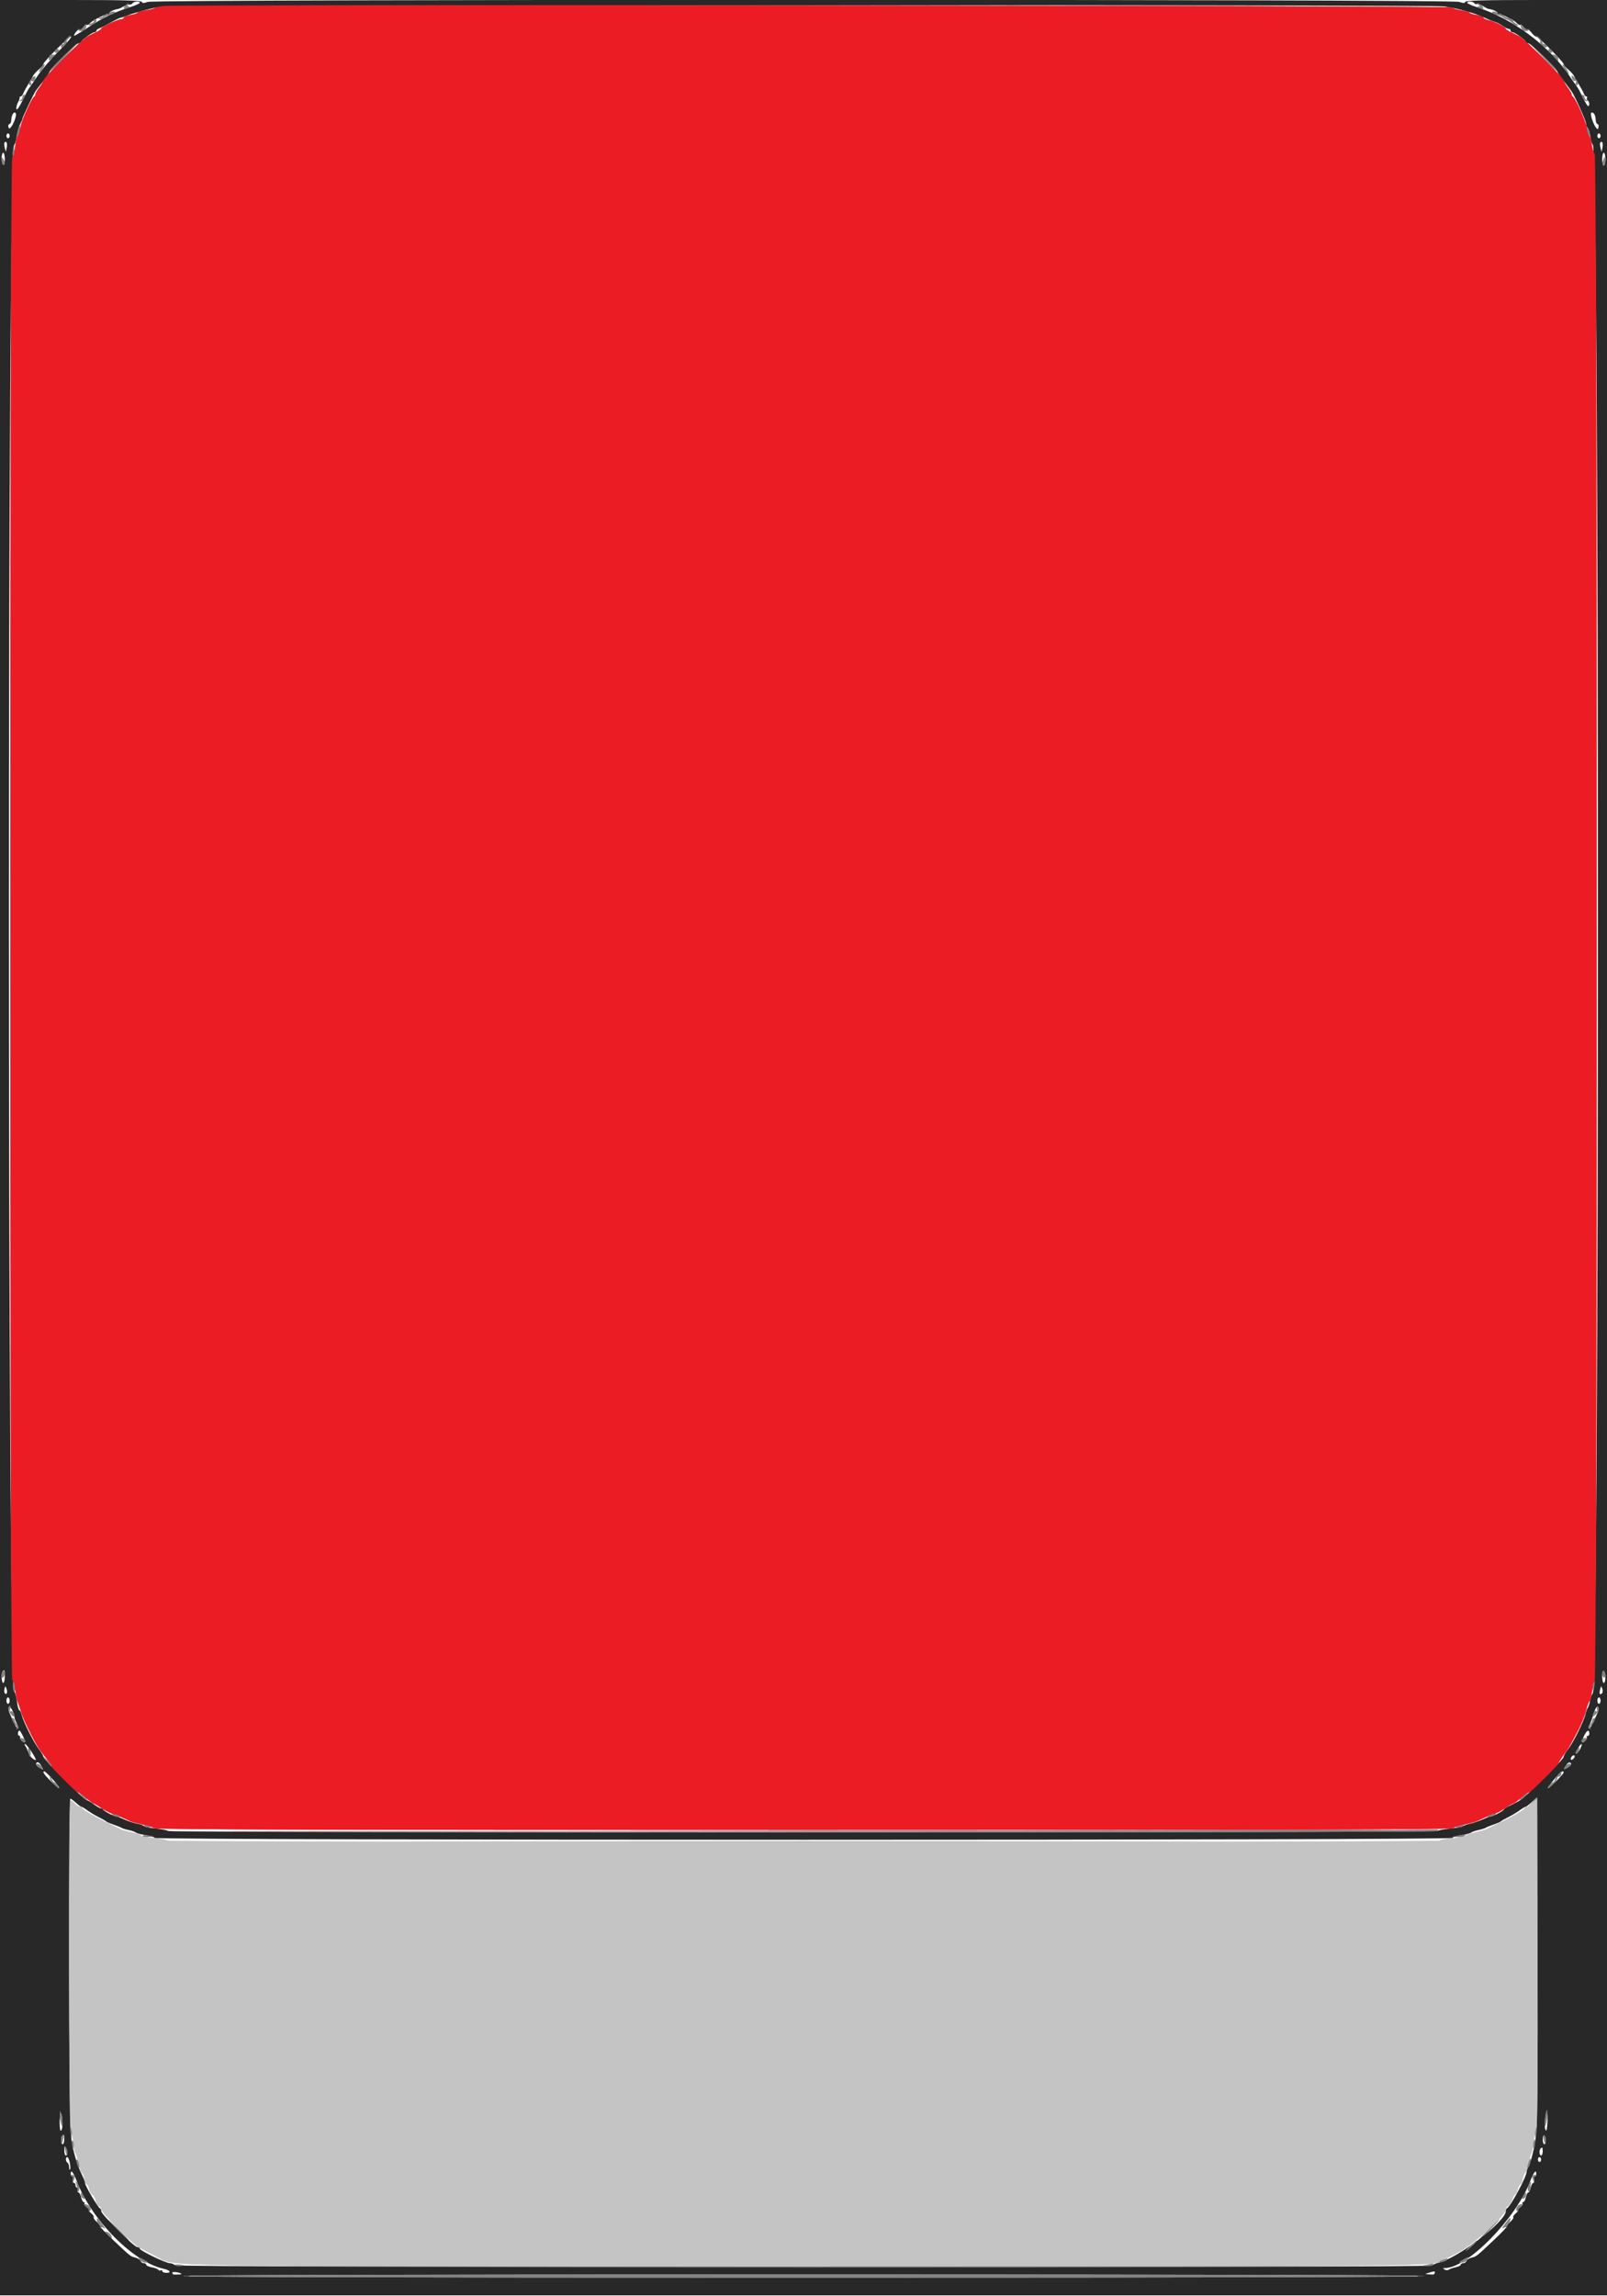 <svg id="svg" version="1.1" xmlns="http://www.w3.org/2000/svg" xmlns:xlink="http://www.w3.org/1999/xlink" width="400" height="571.429" viewBox="0, 0, 400,571.429"><g id="svgg"><path id="path1" d="M381.630 448.568 C 381.097 449.135,380.437 449.600,380.164 449.600 C 379.890 449.600,379.607 449.735,379.533 449.900 C 379.228 450.587,376.571 452.064,369.980 455.211 C 369.639 455.374,368.334 455.736,367.080 456.017 C 365.826 456.298,364.800 456.666,364.800 456.836 C 364.800 457.006,363.360 457.271,361.600 457.424 C 359.840 457.578,358.400 457.860,358.400 458.052 C 358.400 458.249,289.676 458.400,200.000 458.400 C 110.324 458.400,41.600 458.249,41.600 458.052 C 41.600 457.860,40.160 457.578,38.400 457.424 C 36.640 457.271,35.200 457.006,35.200 456.836 C 35.200 456.666,34.174 456.298,32.920 456.017 C 31.666 455.736,30.361 455.374,30.020 455.211 C 23.429 452.064,20.772 450.587,20.467 449.900 C 20.393 449.735,20.106 449.600,19.829 449.600 C 19.551 449.600,18.998 449.240,18.600 448.800 C 18.202 448.360,17.724 448.000,17.538 448.000 C 17.085 448.000,17.099 529.090,17.552 529.371 C 17.746 529.490,18.032 530.940,18.186 532.592 C 18.341 534.243,18.607 535.681,18.777 535.786 C 18.947 535.891,19.316 537.062,19.598 538.388 C 19.879 539.715,20.257 540.800,20.437 540.800 C 20.617 540.800,20.882 541.430,21.026 542.200 C 21.171 542.970,21.435 543.600,21.613 543.600 C 21.791 543.600,22.052 544.125,22.193 544.767 C 22.334 545.408,22.691 546.026,22.987 546.140 C 23.283 546.253,23.643 546.883,23.787 547.540 C 23.931 548.196,24.308 548.833,24.624 548.954 C 24.941 549.076,25.200 549.450,25.200 549.786 C 25.200 550.568,33.012 558.447,34.600 559.267 C 35.260 559.608,37.181 560.616,38.868 561.507 C 43.889 564.160,33.549 564.000,200.077 563.997 C 348.289 563.994,356.169 563.936,358.326 562.828 C 358.697 562.638,360.620 561.698,362.600 560.741 C 366.335 558.935,374.800 551.341,374.800 549.796 C 374.800 549.455,375.039 549.083,375.332 548.971 C 375.624 548.859,376.108 548.144,376.407 547.383 C 376.705 546.623,377.081 546.000,377.243 546.000 C 377.404 546.000,377.655 545.460,377.800 544.800 C 377.945 544.140,378.221 543.600,378.414 543.600 C 378.606 543.600,378.882 542.970,379.026 542.200 C 379.171 541.430,379.420 540.800,379.581 540.800 C 379.741 540.800,380.101 539.765,380.381 538.500 C 380.660 537.235,381.031 536.020,381.205 535.800 C 381.379 535.580,381.651 534.140,381.809 532.600 C 381.968 531.060,382.256 529.601,382.450 529.357 C 382.651 529.105,382.760 511.340,382.702 488.224 L 382.600 447.535 381.630 448.568 " stroke="none" fill="#c4c4c4" fill-rule="evenodd"></path><path id="path2" d="M40.605 1.495 C 39.728 1.585,38.828 1.803,38.605 1.979 C 38.382 2.155,37.349 2.422,36.309 2.573 C 35.269 2.723,34.328 2.992,34.218 3.171 C 34.108 3.349,33.294 3.611,32.409 3.752 C 31.524 3.894,30.800 4.187,30.800 4.405 C 30.800 4.622,30.502 4.800,30.139 4.800 C 29.293 4.800,25.200 6.726,25.200 7.124 C 25.200 7.289,24.705 7.648,24.100 7.920 C 23.495 8.193,22.460 8.708,21.800 9.064 C 20.401 9.820,10.800 19.385,10.800 20.022 C 10.800 20.259,10.350 21.043,9.800 21.764 C 9.250 22.486,8.800 23.269,8.800 23.504 C 8.800 23.740,8.665 23.993,8.500 24.067 C 7.998 24.290,5.679 29.283,5.187 31.200 C 4.933 32.190,4.570 33.299,4.381 33.665 C 4.192 34.031,3.915 35.291,3.765 36.465 C 3.616 37.639,3.293 38.853,3.047 39.161 C 2.399 39.975,2.408 417.240,3.055 418.039 C 3.306 418.347,3.643 419.583,3.804 420.784 C 3.966 421.985,4.239 423.245,4.410 423.584 C 4.582 423.923,4.958 425.010,5.246 426.000 C 5.704 427.573,7.456 431.267,9.229 434.400 C 9.540 434.950,10.471 436.242,11.297 437.272 C 12.124 438.301,12.800 439.301,12.800 439.493 C 12.800 439.907,18.959 446.000,19.378 446.000 C 19.536 446.000,20.434 446.630,21.374 447.400 C 22.314 448.170,23.190 448.800,23.321 448.800 C 23.452 448.800,24.334 449.317,25.280 449.950 C 26.226 450.582,27.450 451.224,28.000 451.377 C 28.870 451.619,30.126 452.138,32.400 453.197 C 32.730 453.351,33.990 453.697,35.200 453.967 C 36.410 454.237,37.832 454.670,38.361 454.929 C 39.093 455.288,77.488 455.400,200.000 455.400 C 322.512 455.400,360.907 455.288,361.639 454.929 C 362.168 454.670,363.590 454.237,364.800 453.967 C 366.010 453.697,367.270 453.351,367.600 453.197 C 369.861 452.144,371.130 451.618,372.000 451.373 C 372.550 451.217,373.752 450.575,374.672 449.945 C 375.592 449.315,376.473 448.800,376.631 448.800 C 376.789 448.800,377.686 448.170,378.626 447.400 C 379.566 446.630,380.466 446.000,380.626 446.000 C 381.055 446.000,388.000 439.104,388.000 438.678 C 388.000 438.478,388.495 437.659,389.100 436.858 C 390.352 435.198,390.758 434.511,392.811 430.574 C 393.622 429.019,394.509 426.813,394.783 425.672 C 395.056 424.531,395.432 423.504,395.617 423.389 C 395.802 423.275,396.067 422.331,396.204 421.291 C 396.342 420.251,396.668 418.968,396.927 418.439 C 397.605 417.063,397.615 39.183,396.937 38.361 C 396.683 38.053,396.347 36.943,396.191 35.895 C 396.035 34.847,395.764 33.901,395.589 33.793 C 395.413 33.685,395.147 32.832,394.998 31.898 C 394.732 30.237,392.094 24.331,391.500 24.067 C 391.335 23.993,391.200 23.740,391.200 23.504 C 391.200 23.269,390.750 22.486,390.200 21.764 C 389.650 21.043,389.200 20.259,389.200 20.022 C 389.200 19.385,379.599 9.820,378.200 9.064 C 377.540 8.708,376.505 8.193,375.900 7.920 C 375.295 7.648,374.800 7.302,374.800 7.153 C 374.800 6.748,371.957 5.342,370.484 5.018 C 369.778 4.863,369.200 4.573,369.200 4.373 C 369.200 4.173,368.476 3.894,367.591 3.752 C 366.706 3.611,365.892 3.349,365.782 3.171 C 365.672 2.992,364.731 2.723,363.691 2.573 C 362.651 2.422,361.547 2.097,361.239 1.850 C 360.700 1.418,44.733 1.068,40.605 1.495 " stroke="none" fill="#ec1c24" fill-rule="evenodd"></path><path id="path3" d="M31.192 1.410 C 30.552 2.181,30.775 2.390,31.800 1.978 C 32.240 1.801,32.364 1.644,32.076 1.628 C 31.788 1.613,31.664 1.420,31.800 1.200 C 32.182 0.581,31.758 0.728,31.192 1.410 M368.000 1.200 C 368.533 1.545,368.533 1.592,368.000 1.622 C 367.604 1.645,367.671 1.765,368.200 1.978 C 368.640 2.155,369.071 2.237,369.157 2.159 C 369.419 1.925,368.333 0.800,367.851 0.806 C 367.603 0.809,367.670 0.987,368.000 1.200 M27.200 3.309 C 27.200 3.495,27.040 3.549,26.845 3.428 C 26.650 3.307,26.268 3.477,25.996 3.804 C 25.724 4.132,25.209 4.414,24.851 4.432 C 24.416 4.453,24.370 4.532,24.713 4.669 C 24.996 4.783,25.508 4.642,25.852 4.356 C 26.197 4.071,26.862 3.779,27.330 3.707 C 28.511 3.527,29.151 2.823,28.060 2.905 C 27.587 2.941,27.200 3.123,27.200 3.309 M371.449 3.209 C 371.651 3.411,372.201 3.636,372.670 3.707 C 373.138 3.779,373.765 4.039,374.062 4.286 C 374.360 4.532,374.857 4.794,375.168 4.867 C 375.479 4.940,376.063 5.315,376.467 5.700 C 376.870 6.085,377.425 6.394,377.700 6.386 C 377.975 6.378,377.789 6.144,377.287 5.865 C 376.786 5.586,376.499 5.234,376.651 5.082 C 376.803 4.930,376.363 4.693,375.673 4.555 C 374.983 4.417,374.214 4.057,373.964 3.756 C 373.714 3.455,373.350 3.307,373.155 3.428 C 372.960 3.549,372.800 3.495,372.800 3.309 C 372.800 3.123,372.413 2.941,371.940 2.905 C 371.417 2.866,371.225 2.985,371.449 3.209 M23.382 5.171 C 23.508 5.375,23.235 5.662,22.776 5.808 C 22.316 5.954,22.028 6.161,22.136 6.269 C 22.422 6.555,24.000 5.639,24.000 5.186 C 24.000 4.974,23.809 4.800,23.576 4.800 C 23.343 4.800,23.256 4.967,23.382 5.171 M20.732 6.760 C 20.468 7.183,19.979 7.432,19.629 7.322 C 19.095 7.154,19.088 7.187,19.582 7.536 C 20.283 8.033,21.303 7.543,21.435 6.645 C 21.560 5.790,21.313 5.830,20.732 6.760 M378.556 6.545 C 378.693 7.524,379.683 8.055,380.418 7.544 C 380.924 7.192,380.923 7.160,380.408 7.300 C 380.082 7.389,379.509 7.088,379.134 6.631 C 378.511 5.872,378.462 5.864,378.556 6.545 M16.562 9.642 C 16.143 10.105,15.845 10.600,15.900 10.742 C 15.955 10.884,15.820 11.000,15.600 11.000 C 15.380 11.000,15.185 11.150,15.167 11.333 C 15.097 12.028,15.497 11.977,16.198 11.202 C 16.597 10.761,16.778 10.400,16.600 10.400 C 16.422 10.400,16.602 10.040,17.000 9.600 C 17.398 9.160,17.634 8.800,17.524 8.800 C 17.414 8.800,16.981 9.179,16.562 9.642 M382.962 9.500 C 383.381 9.995,383.578 10.400,383.400 10.400 C 383.222 10.400,383.398 10.756,383.791 11.191 C 384.185 11.625,384.675 11.877,384.880 11.751 C 385.317 11.481,384.940 11.008,384.267 10.982 C 384.010 10.972,383.838 10.768,383.884 10.529 C 383.930 10.291,383.570 9.759,383.084 9.348 L 382.200 8.600 382.962 9.500 M15.612 14.188 C 13.759 16.051,12.323 17.628,12.421 17.692 C 12.519 17.756,14.119 16.231,15.975 14.304 C 17.832 12.377,19.268 10.800,19.167 10.800 C 19.065 10.800,17.466 12.324,15.612 14.188 M384.011 14.204 C 385.875 16.186,387.482 17.755,387.582 17.689 C 387.682 17.623,386.157 16.001,384.193 14.085 L 380.622 10.600 384.011 14.204 M13.788 12.420 C 13.407 13.035,13.928 13.432,14.442 12.918 C 14.729 12.631,14.736 12.407,14.462 12.239 C 14.239 12.100,13.935 12.182,13.788 12.420 M385.439 12.338 C 385.300 12.561,385.382 12.865,385.620 13.012 C 386.235 13.393,386.632 12.872,386.118 12.358 C 385.831 12.071,385.607 12.064,385.439 12.338 M12.369 13.700 C 11.962 15.031,12.079 15.252,12.830 14.573 C 13.254 14.189,13.600 13.814,13.600 13.738 C 13.600 13.582,12.417 13.545,12.369 13.700 M386.962 14.354 C 387.886 15.380,387.957 15.392,387.827 14.500 C 387.770 14.115,387.381 13.734,386.962 13.654 C 386.213 13.509,386.213 13.521,386.962 14.354 M10.511 16.500 C 9.729 17.511,9.463 18.132,9.936 17.840 C 10.410 17.547,11.357 16.000,11.063 16.000 C 10.972 16.000,10.724 16.225,10.511 16.500 M389.131 16.652 C 390.015 18.264,390.907 19.141,390.222 17.725 C 389.883 17.024,389.406 16.328,389.163 16.177 C 388.846 15.981,388.837 16.116,389.131 16.652 M7.864 19.529 C 7.129 20.341,6.987 21.200,7.587 21.200 C 7.801 21.200,7.860 20.900,7.719 20.534 C 7.547 20.085,7.617 19.963,7.935 20.160 C 8.204 20.326,8.511 20.175,8.652 19.808 C 9.022 18.844,8.615 18.700,7.864 19.529 M391.277 19.400 C 391.371 19.840,391.684 20.148,391.973 20.084 C 392.300 20.011,392.409 20.199,392.262 20.584 C 392.132 20.923,392.199 21.200,392.413 21.200 C 393.092 21.200,392.829 20.150,391.954 19.362 C 391.119 18.611,391.110 18.612,391.277 19.400 M5.600 24.167 C 5.600 24.478,5.375 24.824,5.100 24.935 C 4.723 25.087,4.720 25.145,5.086 25.168 C 5.353 25.186,5.765 24.840,6.000 24.400 C 6.290 23.858,6.295 23.600,6.014 23.600 C 5.786 23.600,5.600 23.855,5.600 24.167 M394.000 24.400 C 394.235 24.840,394.647 25.186,394.914 25.168 C 395.280 25.145,395.277 25.087,394.900 24.935 C 394.625 24.824,394.400 24.478,394.400 24.167 C 394.400 23.855,394.214 23.600,393.986 23.600 C 393.705 23.600,393.710 23.858,394.000 24.400 M4.623 31.700 C 4.208 33.067,4.107 33.981,4.391 33.805 C 4.565 33.698,4.787 33.068,4.885 32.405 C 5.063 31.193,4.906 30.770,4.623 31.700 M395.106 32.618 C 395.210 33.165,395.428 33.694,395.590 33.794 C 395.752 33.894,395.799 33.529,395.694 32.982 C 395.590 32.435,395.372 31.906,395.210 31.806 C 395.048 31.706,395.001 32.071,395.106 32.618 M3.180 37.490 C 3.071 38.419,3.133 39.027,3.320 38.840 C 3.506 38.654,3.596 37.894,3.519 37.151 C 3.383 35.833,3.375 35.842,3.180 37.490 M0.406 39.876 C 0.403 40.358,0.580 40.864,0.800 41.000 C 1.309 41.315,1.309 40.388,0.800 39.600 C 0.485 39.112,0.411 39.164,0.406 39.876 M399.049 39.930 C 398.872 40.442,398.833 40.967,398.963 41.097 C 399.378 41.511,399.670 40.900,399.518 39.934 L 399.371 39.000 399.049 39.930 M0.700 415.831 C 0.535 415.997,0.400 416.499,0.400 416.947 C 0.400 417.535,0.521 417.639,0.838 417.322 C 1.078 417.082,1.213 416.580,1.138 416.207 C 1.062 415.833,0.865 415.664,0.700 415.831 M398.800 416.353 C 398.800 416.793,398.980 417.264,399.200 417.400 C 399.420 417.536,399.600 417.287,399.600 416.847 C 399.600 416.407,399.420 415.936,399.200 415.800 C 398.980 415.664,398.800 415.913,398.800 416.353 M3.200 419.576 C 3.200 420.223,3.342 420.841,3.516 420.948 C 3.690 421.056,3.761 420.527,3.673 419.772 C 3.476 418.091,3.200 417.977,3.200 419.576 M396.556 418.971 C 396.435 419.285,396.404 419.960,396.486 420.471 C 396.595 421.154,396.688 421.004,396.837 419.900 C 397.047 418.347,396.936 417.981,396.556 418.971 M2.139 425.015 C 1.926 425.570,3.125 427.408,3.474 427.060 C 3.803 426.730,3.083 425.625,2.695 425.865 C 2.428 426.030,2.356 425.810,2.500 425.263 C 2.758 424.275,2.493 424.093,2.139 425.015 M397.500 425.262 C 397.644 425.810,397.572 426.030,397.305 425.865 C 397.073 425.722,396.775 425.888,396.642 426.235 C 396.241 427.280,396.361 427.359,397.200 426.600 C 398.050 425.831,398.235 424.993,397.637 424.623 C 397.438 424.500,397.376 424.787,397.500 425.262 M3.188 428.378 C 3.417 428.805,3.786 429.268,4.009 429.405 C 4.231 429.543,4.292 429.851,4.145 430.089 C 3.979 430.357,4.064 430.408,4.364 430.222 C 4.735 429.993,4.702 429.755,4.226 429.229 C 3.882 428.848,3.600 428.326,3.600 428.069 C 3.600 427.811,3.414 427.600,3.186 427.600 C 2.901 427.600,2.902 427.843,3.188 428.378 M396.400 428.069 C 396.400 428.326,396.118 428.848,395.774 429.229 C 395.298 429.755,395.265 429.993,395.636 430.222 C 395.936 430.408,396.021 430.357,395.855 430.089 C 395.708 429.851,395.769 429.543,395.991 429.405 C 396.656 428.994,397.292 427.600,396.814 427.600 C 396.586 427.600,396.400 427.811,396.400 428.069 M5.227 433.032 C 5.794 433.716,6.529 433.786,6.312 433.135 C 6.226 432.879,5.841 432.624,5.456 432.567 C 4.893 432.484,4.848 432.576,5.227 433.032 M393.742 432.893 C 393.328 433.563,394.015 433.757,394.629 433.143 C 395.175 432.597,395.172 432.533,394.601 432.533 C 394.251 432.533,393.865 432.695,393.742 432.893 M7.049 435.883 C 7.318 437.363,7.600 437.572,7.600 436.290 C 7.600 435.717,7.431 435.143,7.225 435.015 C 7.010 434.883,6.935 435.253,7.049 435.883 M392.375 435.646 C 392.023 436.305,392.034 436.455,392.426 436.325 C 392.703 436.232,392.975 435.851,393.030 435.478 C 393.164 434.562,392.922 434.625,392.375 435.646 M11.634 438.247 C 12.165 438.933,12.680 439.423,12.779 439.335 C 12.877 439.247,12.443 438.686,11.813 438.088 L 10.669 437.000 11.634 438.247 M9.020 439.233 C 9.507 440.020,10.913 440.532,10.485 439.765 C 10.268 439.377,9.799 439.017,9.443 438.965 C 9.087 438.913,8.897 439.033,9.020 439.233 M389.548 439.697 C 389.184 440.377,389.228 440.413,389.947 440.028 C 391.018 439.455,391.311 438.933,390.561 438.933 C 390.229 438.933,389.773 439.277,389.548 439.697 M387.923 441.500 C 387.592 441.885,387.210 442.515,387.073 442.900 C 386.937 443.285,386.646 443.600,386.427 443.600 C 386.207 443.600,385.818 444.005,385.562 444.500 C 385.169 445.261,385.290 445.218,386.348 444.225 C 387.037 443.579,387.600 442.814,387.600 442.525 C 387.600 442.236,387.801 442.045,388.047 442.100 C 388.293 442.155,388.547 441.885,388.611 441.500 C 388.676 441.115,388.683 440.800,388.627 440.800 C 388.570 440.800,388.253 441.115,387.923 441.500 M12.425 442.425 C 12.411 442.769,12.963 443.579,13.652 444.225 C 14.710 445.218,14.831 445.261,14.438 444.500 C 14.182 444.005,13.792 443.600,13.573 443.600 C 13.354 443.600,13.011 443.195,12.812 442.700 C 12.587 442.138,12.441 442.035,12.425 442.425 M20.488 447.013 C 21.086 447.643,21.647 448.077,21.735 447.979 C 21.823 447.880,21.333 447.365,20.647 446.834 L 19.400 445.869 20.488 447.013 M379.078 447.013 C 378.460 447.556,378.114 448.000,378.308 448.000 C 378.502 448.000,379.083 447.550,379.600 447.000 C 380.795 445.728,380.531 445.734,379.078 447.013 M27.806 451.610 C 27.906 451.772,28.435 451.990,28.982 452.094 C 29.529 452.199,29.894 452.152,29.794 451.990 C 29.694 451.828,29.165 451.610,28.618 451.506 C 28.071 451.401,27.706 451.448,27.806 451.610 M371.400 451.485 C 370.175 451.780,369.798 452.328,370.976 452.103 C 371.546 451.994,372.110 451.746,372.230 451.552 C 372.349 451.359,372.392 451.221,372.324 451.246 C 372.256 451.272,371.840 451.379,371.400 451.485 M35.941 454.501 C 36.143 454.703,36.733 454.801,37.254 454.719 C 38.055 454.593,37.998 454.537,36.887 454.352 C 36.093 454.221,35.719 454.279,35.941 454.501 M363.000 454.400 L 361.800 454.705 362.876 454.753 C 363.468 454.779,364.064 454.620,364.200 454.400 C 364.336 454.180,364.392 454.021,364.324 454.047 C 364.256 454.073,363.660 454.232,363.000 454.400 M199.800 455.600 L 41.800 455.802 199.676 455.901 C 304.603 455.967,357.636 455.866,357.800 455.600 C 357.936 455.380,357.992 455.245,357.924 455.299 C 357.856 455.354,286.700 455.489,199.800 455.600 M35.560 456.920 C 35.746 457.106,36.506 457.196,37.249 457.119 C 38.567 456.983,38.558 456.975,36.910 456.780 C 35.981 456.671,35.373 456.733,35.560 456.920 M363.000 456.800 L 361.400 457.086 362.876 457.143 C 363.688 457.174,364.464 457.020,364.600 456.800 C 364.736 456.580,364.792 456.426,364.724 456.457 C 364.656 456.488,363.880 456.642,363.000 456.800 M384.618 526.726 C 384.453 527.895,384.413 528.946,384.529 529.062 C 384.814 529.347,385.331 525.787,385.100 525.125 C 385.000 524.836,384.782 525.557,384.618 526.726 M14.880 526.200 C 14.880 526.860,15.024 527.850,15.200 528.400 C 15.511 529.372,15.520 529.367,15.520 528.200 C 15.520 527.540,15.376 526.550,15.200 526.000 C 14.889 525.028,14.880 525.033,14.880 526.200 M15.467 531.467 C 15.320 531.613,15.215 532.198,15.234 532.767 C 15.268 533.781,15.275 533.779,15.621 532.620 C 15.985 531.403,15.931 531.002,15.467 531.467 M384.240 532.266 C 384.608 533.799,384.800 533.944,384.800 532.690 C 384.800 532.117,384.613 531.532,384.384 531.390 C 384.111 531.221,384.062 531.523,384.240 532.266 M17.968 533.900 C 18.159 535.281,18.187 535.309,18.319 534.251 C 18.398 533.619,18.305 532.945,18.112 532.752 C 17.910 532.550,17.849 533.040,17.968 533.900 M381.756 532.971 C 381.635 533.285,381.604 533.960,381.686 534.471 C 381.795 535.154,381.888 535.004,382.037 533.900 C 382.247 532.347,382.136 531.981,381.756 532.971 M16.244 535.000 C 16.573 536.471,16.802 536.790,16.794 535.767 C 16.791 535.345,16.605 534.730,16.382 534.400 C 16.085 533.962,16.048 534.124,16.244 535.000 M19.106 538.218 C 19.210 538.765,19.428 539.294,19.590 539.394 C 19.752 539.494,19.799 539.129,19.694 538.582 C 19.590 538.035,19.372 537.506,19.210 537.406 C 19.048 537.306,19.001 537.671,19.106 538.218 M380.587 537.800 C 380.484 538.130,380.312 538.679,380.205 539.021 C 380.097 539.362,380.166 539.545,380.357 539.427 C 380.548 539.309,380.791 538.759,380.897 538.206 C 381.106 537.113,380.890 536.830,380.587 537.800 M17.858 541.451 C 18.109 541.554,18.240 542.035,18.149 542.519 C 17.994 543.343,18.007 543.348,18.342 542.600 C 18.748 541.693,18.575 541.185,17.876 541.232 C 17.532 541.254,17.527 541.315,17.858 541.451 M381.474 541.500 C 381.378 541.665,381.461 542.160,381.658 542.600 C 381.993 543.348,382.006 543.343,381.851 542.519 C 381.760 542.035,381.891 541.554,382.142 541.451 C 382.473 541.315,382.468 541.254,382.124 541.232 C 381.862 541.214,381.569 541.335,381.474 541.500 M18.990 543.400 C 19.164 543.840,19.291 544.558,19.271 544.995 C 19.243 545.617,19.313 545.665,19.590 545.217 C 19.803 544.871,19.775 544.317,19.518 543.822 C 18.930 542.689,18.605 542.429,18.990 543.400 M380.502 543.735 C 380.267 544.251,380.215 544.900,380.386 545.177 C 380.585 545.500,380.771 545.198,380.901 544.341 C 381.154 542.679,381.053 542.526,380.502 543.735 M20.170 546.278 C 20.225 546.651,20.497 547.032,20.774 547.125 C 21.166 547.255,21.177 547.105,20.825 546.446 C 20.278 545.425,20.036 545.362,20.170 546.278 M379.175 546.446 C 378.823 547.105,378.834 547.255,379.226 547.125 C 379.503 547.032,379.775 546.651,379.830 546.278 C 379.964 545.362,379.722 545.425,379.175 546.446 M21.483 549.177 C 21.969 549.575,22.239 550.042,22.083 550.214 C 21.927 550.387,22.027 550.397,22.305 550.237 C 22.984 549.847,22.325 548.693,21.345 548.556 C 20.688 548.465,20.704 548.538,21.483 549.177 M377.577 549.242 C 377.315 549.733,377.353 550.041,377.699 550.240 C 377.975 550.398,378.073 550.387,377.917 550.214 C 377.761 550.042,378.014 549.593,378.478 549.217 C 379.197 548.635,379.221 548.533,378.640 548.533 C 378.264 548.533,377.786 548.852,377.577 549.242 M24.170 552.678 C 24.225 553.051,24.480 553.427,24.737 553.512 C 24.995 553.598,25.085 553.878,24.938 554.134 C 24.792 554.390,24.819 554.467,24.999 554.303 C 25.179 554.140,25.605 554.230,25.946 554.503 C 26.287 554.777,26.057 554.325,25.435 553.500 C 24.159 551.807,24.030 551.723,24.170 552.678 M374.565 553.500 C 373.943 554.325,373.713 554.777,374.054 554.503 C 374.395 554.230,374.821 554.140,375.001 554.303 C 375.181 554.467,375.208 554.390,375.062 554.134 C 374.915 553.878,375.005 553.598,375.263 553.512 C 375.657 553.381,376.159 552.000,375.812 552.000 C 375.748 552.000,375.186 552.675,374.565 553.500 M26.400 555.738 C 26.730 556.012,27.215 556.479,27.478 556.776 C 27.863 557.212,27.914 557.158,27.741 556.495 C 27.623 556.043,27.138 555.576,26.663 555.457 C 25.930 555.273,25.890 555.315,26.400 555.738 M365.800 559.068 C 364.920 559.857,364.560 560.316,365.000 560.088 C 365.741 559.704,367.951 557.579,367.570 557.617 C 367.476 557.626,366.680 558.279,365.800 559.068 M34.720 562.242 C 34.935 562.627,35.491 562.970,35.956 563.004 C 37.094 563.088,37.022 562.935,35.564 562.181 C 34.401 561.580,34.351 561.584,34.720 562.242 M364.300 562.229 C 362.979 562.946,362.932 563.086,364.044 563.004 C 364.509 562.970,365.058 562.640,365.264 562.271 C 365.713 561.470,365.700 561.469,364.300 562.229 M359.400 562.285 C 358.175 562.580,357.798 563.128,358.976 562.903 C 359.546 562.794,360.110 562.546,360.230 562.352 C 360.349 562.159,360.392 562.021,360.324 562.046 C 360.256 562.072,359.840 562.179,359.400 562.285 M43.552 563.712 C 43.745 563.905,44.419 563.998,45.051 563.919 C 46.109 563.787,46.081 563.759,44.700 563.568 C 43.840 563.449,43.350 563.510,43.552 563.712 M355.200 563.600 L 353.800 563.895 355.076 563.947 C 355.778 563.976,356.464 563.820,356.600 563.600 C 356.736 563.380,356.792 563.224,356.724 563.253 C 356.656 563.282,355.970 563.438,355.200 563.600 M47.200 566.400 C 46.812 566.651,100.818 566.788,200.000 566.788 C 299.182 566.788,353.188 566.651,352.800 566.400 C 352.415 566.151,297.582 566.012,200.000 566.012 C 102.418 566.012,47.585 566.151,47.200 566.400 " stroke="none" fill="#848484" fill-rule="evenodd"></path><path id="path4" d="M381.375 448.500 L 380.200 449.800 381.500 448.625 C 382.215 447.979,382.800 447.394,382.800 447.325 C 382.800 447.016,382.470 447.288,381.375 448.500 M120.700 458.300 C 164.315 458.356,235.685 458.356,279.300 458.300 C 322.915 458.244,287.230 458.198,200.000 458.198 C 112.770 458.198,77.085 458.244,120.700 458.300 M17.580 530.910 C 17.775 532.558,17.783 532.567,17.919 531.249 C 17.996 530.506,17.906 529.746,17.720 529.560 C 17.533 529.373,17.471 529.981,17.580 530.910 M382.158 529.766 C 382.038 530.078,382.005 530.843,382.084 531.466 C 382.202 532.391,382.264 532.287,382.425 530.900 C 382.627 529.151,382.538 528.775,382.158 529.766 M26.800 552.376 C 26.800 552.725,31.954 557.794,32.089 557.578 C 32.150 557.480,30.985 556.214,29.500 554.764 C 28.015 553.314,26.800 552.240,26.800 552.376 M370.364 554.900 C 368.914 556.385,367.840 557.600,367.976 557.600 C 368.325 557.600,373.394 552.446,373.178 552.311 C 373.080 552.250,371.814 553.415,370.364 554.900 M46.262 564.100 C 46.364 564.265,115.546 564.400,200.000 564.400 C 284.454 564.400,353.636 564.265,353.738 564.100 C 353.840 563.935,284.658 563.800,200.000 563.800 C 115.342 563.800,46.160 563.935,46.262 564.100 M45.968 566.528 C 46.174 566.734,46.632 566.702,47.061 566.452 C 47.710 566.073,47.666 566.030,46.707 566.097 C 46.071 566.141,45.762 566.322,45.968 566.528 M352.939 566.452 C 353.368 566.702,353.826 566.734,354.032 566.528 C 354.238 566.322,353.929 566.141,353.293 566.097 C 352.334 566.030,352.290 566.073,352.939 566.452 " stroke="none" fill="#8c8c8c" fill-rule="evenodd"></path><path id="path0" d="M0.000 285.600 L 0.000 571.200 200.000 571.200 L 400.000 571.200 400.000 285.600 L 400.000 0.000 382.433 -0.000 C 369.413 -0.000,364.826 0.121,364.711 0.466 C 364.593 0.821,364.237 0.821,363.218 0.466 C 361.285 -0.208,38.715 -0.208,36.782 0.466 C 35.763 0.821,35.407 0.821,35.289 0.466 C 35.174 0.121,30.587 0.000,17.567 0.000 L 0.000 0.000 0.000 285.600 M34.797 0.700 C 34.796 0.865,33.761 1.336,32.497 1.746 C 28.007 3.203,25.668 4.351,21.300 7.238 C 19.705 8.293,18.406 9.030,18.413 8.878 C 18.439 8.313,19.601 7.068,19.860 7.327 C 20.008 7.474,20.382 7.233,20.691 6.791 C 21.001 6.348,21.402 6.078,21.582 6.189 C 21.762 6.300,22.152 6.099,22.449 5.741 C 22.999 5.079,26.354 3.415,26.900 3.535 C 27.065 3.571,27.200 3.441,27.200 3.247 C 27.200 2.927,28.377 2.380,29.400 2.224 C 29.620 2.190,30.250 1.909,30.800 1.598 C 31.350 1.287,32.011 1.075,32.270 1.127 C 32.528 1.179,32.854 1.036,32.993 0.811 C 33.284 0.340,34.801 0.247,34.797 0.700 M367.004 0.807 C 367.142 1.030,367.418 1.113,367.616 0.990 C 367.815 0.867,368.465 1.086,369.061 1.477 C 369.657 1.867,370.337 2.209,370.572 2.236 C 371.545 2.348,372.800 2.917,372.800 3.247 C 372.800 3.441,372.935 3.571,373.100 3.535 C 373.646 3.415,377.001 5.079,377.551 5.741 C 377.848 6.099,378.238 6.300,378.418 6.189 C 378.598 6.078,378.999 6.348,379.309 6.791 C 379.618 7.233,379.988 7.479,380.130 7.336 C 380.272 7.194,380.762 7.552,381.217 8.131 C 381.673 8.711,382.190 9.143,382.366 9.092 C 382.771 8.976,389.200 15.421,389.200 15.943 C 389.200 16.155,389.705 16.754,390.322 17.273 C 390.939 17.792,391.573 18.483,391.730 18.809 C 391.887 19.134,392.458 20.120,392.998 21.000 C 393.539 21.880,394.096 22.915,394.237 23.300 C 394.378 23.685,394.663 24.000,394.870 24.000 C 395.078 24.000,395.144 24.168,395.017 24.372 C 394.891 24.577,394.970 24.858,395.193 24.996 C 395.662 25.286,395.748 26.403,395.300 26.394 C 395.135 26.390,394.550 25.446,394.000 24.294 C 393.450 23.143,392.859 22.021,392.686 21.800 C 392.513 21.580,391.567 20.230,390.583 18.800 C 385.325 11.159,376.570 4.689,367.503 1.746 C 366.239 1.336,365.204 0.865,365.203 0.700 C 365.199 0.249,366.715 0.339,367.004 0.807 M359.600 1.605 C 362.884 2.108,367.169 3.296,369.200 4.266 C 370.190 4.739,371.450 5.256,372.000 5.415 C 372.550 5.575,373.478 6.041,374.062 6.452 C 374.646 6.864,375.321 7.200,375.562 7.200 C 375.803 7.200,376.000 7.380,376.000 7.600 C 376.000 7.820,376.187 8.000,376.416 8.000 C 376.944 8.000,379.296 9.638,379.720 10.300 C 379.896 10.575,380.252 10.800,380.512 10.800 C 381.035 10.800,387.600 17.194,387.600 17.703 C 387.600 17.879,388.321 18.963,389.203 20.112 C 390.085 21.260,390.940 22.380,391.104 22.600 C 391.886 23.653,394.800 30.105,394.800 30.783 C 394.800 31.206,394.970 31.658,395.177 31.786 C 395.384 31.914,395.679 32.869,395.832 33.909 C 395.986 34.949,396.275 35.906,396.475 36.036 C 398.164 37.129,398.161 419.227,396.472 421.328 C 396.263 421.587,395.961 422.430,395.800 423.200 C 395.639 423.970,395.373 424.780,395.209 425.000 C 395.045 425.220,394.785 425.940,394.632 426.600 C 394.218 428.392,391.636 433.596,390.339 435.258 C 389.712 436.059,389.200 436.941,389.200 437.217 C 389.200 437.889,379.708 447.291,378.194 448.119 C 377.537 448.477,376.431 449.043,375.737 449.376 C 375.042 449.708,374.412 450.120,374.337 450.290 C 374.170 450.669,371.686 452.000,371.146 452.000 C 370.931 452.000,370.001 452.340,369.078 452.755 C 368.155 453.170,366.770 453.641,366.000 453.801 C 365.230 453.961,364.407 454.247,364.170 454.437 C 363.934 454.626,362.443 454.902,360.858 455.049 C 359.272 455.197,357.880 455.471,357.764 455.659 C 357.484 456.111,42.112 456.105,41.832 455.653 C 41.714 455.461,40.358 455.181,38.818 455.029 C 37.278 454.878,35.926 454.604,35.814 454.422 C 35.701 454.240,34.932 453.964,34.104 453.809 C 33.277 453.654,31.845 453.184,30.922 452.764 C 29.999 452.344,29.069 452.000,28.854 452.000 C 28.323 452.000,25.832 450.672,25.667 450.300 C 25.593 450.135,25.340 450.000,25.104 450.000 C 24.869 450.000,24.086 449.550,23.364 449.000 C 22.643 448.450,21.854 448.000,21.611 448.000 C 21.004 448.000,10.800 437.808,10.800 437.202 C 10.800 436.934,10.288 436.059,9.661 435.258 C 8.411 433.657,5.800 428.438,5.379 426.700 C 5.233 426.095,4.976 425.600,4.808 425.600 C 4.640 425.600,4.378 424.659,4.226 423.510 C 4.073 422.360,3.785 421.223,3.585 420.982 C 1.778 418.805,1.755 37.188,3.562 36.013 C 3.742 35.896,4.015 34.944,4.169 33.898 C 4.324 32.852,4.707 31.502,5.022 30.898 C 5.337 30.294,5.596 29.666,5.598 29.501 C 5.600 29.158,8.446 23.204,8.896 22.600 C 9.059 22.380,9.915 21.260,10.797 20.112 C 11.679 18.963,12.400 17.887,12.400 17.720 C 12.400 17.209,18.949 10.800,19.471 10.800 C 19.740 10.800,20.104 10.575,20.280 10.300 C 20.704 9.638,23.056 8.000,23.584 8.000 C 23.813 8.000,24.000 7.841,24.000 7.647 C 24.000 7.452,24.315 7.188,24.700 7.059 C 25.085 6.931,26.370 6.280,27.555 5.613 C 28.741 4.946,29.854 4.400,30.029 4.400 C 30.205 4.400,30.855 4.189,31.474 3.931 C 32.951 3.315,37.726 2.022,40.000 1.623 C 42.432 1.196,356.815 1.178,359.600 1.605 M14.616 12.732 C 12.718 14.626,10.318 17.441,9.283 18.988 C 8.247 20.534,7.310 21.890,7.200 22.000 C 7.090 22.110,6.378 23.460,5.618 25.000 C 4.778 26.701,4.180 27.534,4.093 27.121 C 4.014 26.747,4.179 26.027,4.460 25.521 C 4.740 25.014,4.932 24.465,4.885 24.300 C 4.838 24.135,4.959 24.000,5.153 24.000 C 5.348 24.000,5.622 23.685,5.763 23.300 C 5.904 22.915,6.461 21.880,7.002 21.000 C 7.542 20.120,8.113 19.134,8.270 18.809 C 8.427 18.483,9.061 17.792,9.678 17.273 C 10.295 16.754,10.800 16.159,10.800 15.951 C 10.800 15.348,17.354 8.848,17.729 9.080 C 17.915 9.195,16.514 10.838,14.616 12.732 M3.978 28.500 C 3.913 29.937,2.469 32.587,2.165 31.824 C 1.971 31.336,2.031 30.990,2.328 30.891 C 2.588 30.804,2.800 30.403,2.800 29.999 C 2.800 28.984,3.215 28.000,3.643 28.000 C 3.839 28.000,3.990 28.225,3.978 28.500 M396.957 28.633 C 397.091 28.981,397.200 29.596,397.200 29.999 C 397.200 30.403,397.404 30.801,397.653 30.884 C 397.938 30.979,397.995 31.385,397.808 31.976 C 397.536 32.832,396.000 29.721,396.000 28.315 C 396.000 27.749,396.708 27.984,396.957 28.633 M2.400 33.800 C 2.400 34.130,2.220 34.400,2.000 34.400 C 1.780 34.400,1.600 34.130,1.600 33.800 C 1.600 33.470,1.780 33.200,2.000 33.200 C 2.220 33.200,2.400 33.470,2.400 33.800 M398.400 33.800 C 398.400 34.130,398.220 34.400,398.000 34.400 C 397.780 34.400,397.600 34.130,397.600 33.800 C 397.600 33.470,397.780 33.200,398.000 33.200 C 398.220 33.200,398.400 33.470,398.400 33.800 M1.673 36.690 L 1.452 37.800 1.189 36.800 C 0.902 35.707,1.073 35.075,1.574 35.384 C 1.749 35.492,1.794 36.080,1.673 36.690 M398.873 36.690 L 398.652 37.800 398.389 36.800 C 398.102 35.707,398.273 35.075,398.774 35.384 C 398.949 35.492,398.994 36.080,398.873 36.690 M1.200 39.624 C 1.200 40.604,1.042 41.149,0.800 41.000 C 0.580 40.864,0.400 40.133,0.400 39.376 C 0.400 38.619,0.580 38.000,0.800 38.000 C 1.020 38.000,1.200 38.731,1.200 39.624 M399.600 39.600 C 399.600 40.480,399.420 41.200,399.200 41.200 C 398.980 41.200,398.800 40.480,398.800 39.600 C 398.800 38.720,398.980 38.000,399.200 38.000 C 399.420 38.000,399.600 38.720,399.600 39.600 M1.200 417.200 C 1.200 418.080,1.020 418.800,0.800 418.800 C 0.357 418.800,0.243 416.290,0.667 415.867 C 1.134 415.400,1.200 415.565,1.200 417.200 M399.600 417.424 C 399.600 418.181,399.420 418.800,399.200 418.800 C 398.980 418.800,398.800 418.069,398.800 417.176 C 398.800 416.196,398.958 415.651,399.200 415.800 C 399.420 415.936,399.600 416.667,399.600 417.424 M1.722 421.307 C 1.360 421.931,0.883 421.169,1.105 420.321 C 1.323 419.486,1.348 419.481,1.617 420.221 C 1.773 420.650,1.820 421.138,1.722 421.307 M398.761 421.373 C 398.232 421.942,398.002 421.477,398.283 420.404 C 398.516 419.514,398.556 419.501,398.822 420.221 C 398.980 420.650,398.953 421.168,398.761 421.373 M2.400 423.200 C 2.400 423.640,2.220 424.000,2.000 424.000 C 1.780 424.000,1.600 423.640,1.600 423.200 C 1.600 422.760,1.780 422.400,2.000 422.400 C 2.220 422.400,2.400 422.760,2.400 423.200 M398.400 423.200 C 398.400 423.640,398.220 424.000,398.000 424.000 C 397.780 424.000,397.600 423.640,397.600 423.200 C 397.600 422.760,397.780 422.400,398.000 422.400 C 398.220 422.400,398.400 422.760,398.400 423.200 M3.602 427.346 C 3.604 427.596,3.862 428.292,4.175 428.893 C 4.489 429.495,4.621 430.063,4.469 430.157 C 4.317 430.251,3.857 429.579,3.446 428.664 C 3.035 427.749,2.520 426.612,2.302 426.138 C 2.084 425.664,2.042 425.056,2.208 424.788 C 2.503 424.309,3.597 426.315,3.602 427.346 M397.723 426.092 C 397.491 426.591,396.965 427.749,396.554 428.664 C 396.143 429.579,395.662 430.238,395.484 430.128 C 395.307 430.019,395.325 429.720,395.526 429.464 C 395.726 429.209,396.212 427.956,396.606 426.681 C 397.096 425.093,397.451 424.491,397.733 424.773 C 398.014 425.054,398.011 425.470,397.723 426.092 M6.204 433.530 C 5.913 433.820,4.786 432.746,5.007 432.389 C 5.116 432.213,4.991 431.997,4.731 431.910 C 4.446 431.815,4.370 431.456,4.539 431.014 C 4.778 430.391,4.946 430.517,5.605 431.810 C 6.036 432.655,6.305 433.428,6.204 433.530 M395.600 431.424 C 395.600 431.741,395.409 432.000,395.176 432.000 C 394.943 432.000,394.851 432.160,394.972 432.355 C 395.204 432.731,394.106 433.839,393.802 433.536 C 393.704 433.437,393.933 432.713,394.312 431.926 C 394.987 430.522,395.600 430.283,395.600 431.424 M7.903 436.007 C 8.620 437.103,9.070 437.994,8.903 437.987 C 8.262 437.960,7.303 436.954,7.009 435.998 C 6.840 435.449,6.522 434.775,6.302 434.500 C 6.082 434.225,6.059 434.003,6.251 434.007 C 6.443 434.011,7.186 434.911,7.903 436.007 M393.340 435.200 C 393.011 435.860,392.564 436.400,392.348 436.400 C 392.132 436.400,392.274 435.860,392.664 435.200 C 393.054 434.540,393.500 434.000,393.656 434.000 C 393.811 434.000,393.669 434.540,393.340 435.200 M391.908 437.275 C 391.821 437.536,391.536 437.821,391.275 437.908 C 390.982 438.006,390.893 437.823,391.043 437.433 C 391.322 436.706,392.148 436.555,391.908 437.275 M10.438 439.671 C 10.793 440.334,10.774 440.436,10.340 440.186 C 9.219 439.541,8.816 439.098,9.032 438.748 C 9.325 438.274,9.888 438.644,10.438 439.671 M390.984 439.225 C 390.858 439.429,390.384 439.795,389.929 440.038 C 389.080 440.493,389.131 440.169,390.108 438.904 C 390.536 438.350,391.343 438.645,390.984 439.225 M13.054 442.700 C 15.423 445.318,15.245 445.808,12.800 443.400 C 10.934 441.562,10.426 440.800,11.067 440.800 C 11.214 440.800,12.108 441.655,13.054 442.700 M389.200 441.115 C 389.200 441.288,388.300 442.317,387.200 443.400 C 384.770 445.793,384.593 445.464,386.863 442.772 C 388.417 440.928,389.200 440.373,389.200 441.115 M382.387 531.200 C 381.957 534.521,381.116 537.901,380.371 539.295 C 380.167 539.677,380.000 540.187,380.000 540.430 C 380.000 541.668,375.976 549.144,375.100 549.533 C 374.935 549.607,374.800 549.936,374.800 550.266 C 374.800 552.788,362.902 561.937,358.200 563.031 C 357.540 563.185,356.747 563.510,356.439 563.755 C 355.573 564.441,44.226 564.386,43.540 563.700 C 43.265 563.425,42.698 563.200,42.281 563.200 C 41.273 563.200,34.800 560.068,34.800 559.581 C 34.800 559.371,34.520 559.200,34.177 559.200 C 33.384 559.200,25.200 551.046,25.200 550.257 C 25.200 549.932,25.049 549.607,24.865 549.533 C 24.397 549.347,21.200 543.960,21.200 543.358 C 21.200 543.087,20.947 542.355,20.637 541.732 C 19.135 538.711,18.175 535.435,17.630 531.471 C 17.132 527.848,17.011 447.600,17.504 447.600 C 17.671 447.600,18.293 448.050,18.887 448.600 C 19.480 449.150,20.091 449.600,20.245 449.600 C 20.399 449.600,21.081 450.010,21.762 450.511 C 22.443 451.011,23.720 451.776,24.600 452.211 C 25.480 452.645,26.290 453.110,26.400 453.244 C 26.510 453.378,27.320 453.730,28.200 454.027 C 29.080 454.324,29.980 454.689,30.200 454.837 C 30.420 454.986,31.230 455.239,32.000 455.400 C 32.770 455.561,33.598 455.851,33.840 456.046 C 34.083 456.240,35.163 456.517,36.240 456.661 C 37.318 456.805,38.328 457.120,38.485 457.362 C 38.892 457.986,361.108 457.986,361.515 457.362 C 361.672 457.120,362.682 456.805,363.760 456.661 C 364.837 456.517,365.917 456.240,366.160 456.046 C 366.402 455.851,367.230 455.561,368.000 455.400 C 368.770 455.239,369.580 454.986,369.800 454.837 C 370.020 454.689,370.920 454.324,371.800 454.027 C 372.680 453.730,373.490 453.378,373.600 453.244 C 373.710 453.110,374.520 452.645,375.400 452.211 C 376.280 451.776,377.557 451.011,378.238 450.511 C 378.919 450.010,379.603 449.600,379.759 449.600 C 379.916 449.600,380.619 449.062,381.322 448.405 L 382.600 447.211 382.713 487.505 C 382.790 515.087,382.687 528.873,382.387 531.200 M385.108 529.100 C 385.001 530.248,384.891 530.434,384.639 529.894 C 384.458 529.505,384.460 528.155,384.643 526.894 C 385.021 524.292,385.393 526.055,385.108 529.100 M15.560 528.476 C 15.582 529.288,15.420 530.064,15.200 530.200 C 14.947 530.356,14.815 529.447,14.840 527.724 C 14.882 524.857,15.479 525.482,15.560 528.476 M16.000 532.400 C 16.000 533.060,15.820 533.600,15.600 533.600 C 15.155 533.600,15.048 531.885,15.467 531.467 C 15.919 531.015,16.000 531.157,16.000 532.400 M384.800 532.624 C 384.800 533.161,384.620 533.600,384.400 533.600 C 384.180 533.600,384.000 533.049,384.000 532.376 C 384.000 531.663,384.167 531.256,384.400 531.400 C 384.620 531.536,384.800 532.087,384.800 532.624 M16.794 535.700 C 16.797 536.085,16.620 536.400,16.400 536.400 C 16.180 536.400,16.003 535.815,16.006 535.100 C 16.011 534.114,16.106 533.945,16.400 534.400 C 16.613 534.730,16.791 535.315,16.794 535.700 M384.000 535.400 C 384.000 535.950,383.820 536.400,383.600 536.400 C 383.153 536.400,383.052 535.082,383.467 534.667 C 383.908 534.226,384.000 534.353,384.000 535.400 M17.381 538.241 C 17.530 539.033,17.550 539.783,17.426 539.908 C 17.302 540.032,17.200 539.754,17.200 539.290 C 17.200 538.827,17.020 538.336,16.800 538.200 C 16.305 537.894,16.270 536.800,16.755 536.800 C 16.951 536.800,17.233 537.448,17.381 538.241 M383.600 537.400 C 383.600 537.730,383.420 538.000,383.200 538.000 C 382.980 538.000,382.800 537.730,382.800 537.400 C 382.800 537.070,382.980 536.800,383.200 536.800 C 383.420 536.800,383.600 537.070,383.600 537.400 M19.139 542.851 C 22.867 552.535,33.185 562.927,40.713 564.581 C 42.320 564.934,42.785 565.600,41.424 565.600 C 40.861 565.600,40.400 565.409,40.400 565.176 C 40.400 564.943,40.232 564.856,40.028 564.983 C 39.823 565.109,39.555 565.051,39.432 564.852 C 39.309 564.653,38.577 564.372,37.804 564.227 C 37.032 564.082,36.400 563.792,36.400 563.582 C 36.400 563.372,36.124 563.200,35.787 563.200 C 35.451 563.200,35.078 562.946,34.959 562.636 C 34.839 562.326,34.262 561.952,33.674 561.804 C 32.464 561.500,32.560 561.577,28.101 557.374 C 26.287 555.663,24.881 554.186,24.977 554.090 C 25.072 553.994,24.684 553.483,24.113 552.954 C 23.542 552.425,23.185 551.881,23.320 551.746 C 23.455 551.611,23.169 551.169,22.683 550.764 C 22.197 550.358,21.975 550.021,22.189 550.013 C 22.403 550.006,22.175 549.718,21.682 549.373 C 21.190 549.028,20.890 548.578,21.017 548.373 C 21.144 548.168,21.071 548.000,20.855 548.000 C 20.640 548.000,20.345 547.460,20.200 546.800 C 20.055 546.140,19.751 545.600,19.525 545.600 C 19.299 545.600,19.218 545.330,19.345 545.000 C 19.471 544.670,19.401 544.400,19.187 544.400 C 18.974 544.400,18.800 544.130,18.800 543.800 C 18.800 543.470,18.599 543.200,18.353 543.200 C 18.104 543.200,17.999 542.847,18.116 542.400 C 18.231 541.960,18.162 541.600,17.963 541.600 C 17.763 541.600,17.600 541.330,17.600 541.000 C 17.600 539.740,18.236 540.505,19.139 542.851 M382.400 541.000 C 382.400 541.330,382.237 541.600,382.037 541.600 C 381.838 541.600,381.769 541.960,381.884 542.400 C 381.999 542.840,381.907 543.200,381.678 543.200 C 381.450 543.200,381.145 543.740,381.000 544.400 C 380.855 545.060,380.585 545.600,380.400 545.600 C 380.215 545.600,379.945 546.140,379.800 546.800 C 379.655 547.460,379.360 548.000,379.145 548.000 C 378.929 548.000,378.856 548.168,378.983 548.373 C 379.110 548.578,378.810 549.028,378.318 549.373 C 377.825 549.718,377.597 550.006,377.811 550.013 C 378.025 550.021,377.803 550.358,377.317 550.764 C 376.831 551.169,376.545 551.611,376.680 551.746 C 376.815 551.881,376.458 552.425,375.887 552.954 C 375.316 553.483,374.928 553.994,375.023 554.090 C 375.119 554.186,373.713 555.663,371.899 557.374 C 367.440 561.577,367.536 561.500,366.326 561.804 C 365.738 561.952,365.161 562.326,365.041 562.636 C 364.922 562.946,364.549 563.200,364.213 563.200 C 363.876 563.200,363.600 563.366,363.600 563.568 C 363.600 563.771,363.015 564.062,362.300 564.214 C 361.585 564.367,360.814 564.641,360.587 564.823 C 360.359 565.005,359.909 564.987,359.587 564.783 C 359.094 564.472,359.111 564.411,359.690 564.406 C 365.295 564.356,377.279 552.155,380.861 542.851 C 381.764 540.505,382.400 539.740,382.400 541.000 M45.167 565.856 C 45.258 565.935,44.943 566.000,44.467 566.000 C 43.990 566.000,43.470 566.014,43.310 566.030 C 43.151 566.047,42.953 565.859,42.871 565.613 C 42.737 565.212,44.655 565.415,45.167 565.856 M357.123 565.630 C 357.045 565.866,356.850 566.047,356.690 566.030 C 356.531 566.014,355.995 565.982,355.500 565.960 C 354.637 565.922,354.641 565.907,355.600 565.600 C 357.034 565.141,357.285 565.146,357.123 565.630 M354.400 566.400 C 354.400 566.666,302.667 566.800,200.000 566.800 C 97.333 566.800,45.600 566.666,45.600 566.400 C 45.600 566.134,97.333 566.000,200.000 566.000 C 302.667 566.000,354.400 566.134,354.400 566.400 " stroke="none" fill="#282828" fill-rule="evenodd"></path><path id="path1" d="M381.630 448.568 C 381.097 449.135,380.437 449.600,380.164 449.600 C 379.890 449.600,379.607 449.735,379.533 449.900 C 379.228 450.587,376.571 452.064,369.980 455.211 C 369.639 455.374,368.334 455.736,367.080 456.017 C 365.826 456.298,364.800 456.666,364.800 456.836 C 364.800 457.006,363.360 457.271,361.600 457.424 C 359.840 457.578,358.400 457.860,358.400 458.052 C 358.400 458.249,289.676 458.400,200.000 458.400 C 110.324 458.400,41.600 458.249,41.600 458.052 C 41.600 457.860,40.160 457.578,38.400 457.424 C 36.640 457.271,35.200 457.006,35.200 456.836 C 35.200 456.666,34.174 456.298,32.920 456.017 C 31.666 455.736,30.361 455.374,30.020 455.211 C 23.429 452.064,20.772 450.587,20.467 449.900 C 20.393 449.735,20.106 449.600,19.829 449.600 C 19.551 449.600,18.998 449.240,18.600 448.800 C 18.202 448.360,17.724 448.000,17.538 448.000 C 17.085 448.000,17.099 529.090,17.552 529.371 C 17.746 529.490,18.032 530.940,18.186 532.592 C 18.341 534.243,18.607 535.681,18.777 535.786 C 18.947 535.891,19.316 537.062,19.598 538.388 C 19.879 539.715,20.257 540.800,20.437 540.800 C 20.617 540.800,20.882 541.430,21.026 542.200 C 21.171 542.970,21.435 543.600,21.613 543.600 C 21.791 543.600,22.052 544.125,22.193 544.767 C 22.334 545.408,22.691 546.026,22.987 546.140 C 23.283 546.253,23.643 546.883,23.787 547.540 C 23.931 548.196,24.308 548.833,24.624 548.954 C 24.941 549.076,25.200 549.450,25.200 549.786 C 25.200 550.568,33.012 558.447,34.600 559.267 C 35.260 559.608,37.181 560.616,38.868 561.507 C 43.889 564.160,33.549 564.000,200.077 563.997 C 348.289 563.994,356.169 563.936,358.326 562.828 C 358.697 562.638,360.620 561.698,362.600 560.741 C 366.335 558.935,374.800 551.341,374.800 549.796 C 374.800 549.455,375.039 549.083,375.332 548.971 C 375.624 548.859,376.108 548.144,376.407 547.383 C 376.705 546.623,377.081 546.000,377.243 546.000 C 377.404 546.000,377.655 545.460,377.800 544.800 C 377.945 544.140,378.221 543.600,378.414 543.600 C 378.606 543.600,378.882 542.970,379.026 542.200 C 379.171 541.430,379.420 540.800,379.581 540.800 C 379.741 540.800,380.101 539.765,380.381 538.500 C 380.660 537.235,381.031 536.020,381.205 535.800 C 381.379 535.580,381.651 534.140,381.809 532.600 C 381.968 531.060,382.256 529.601,382.450 529.357 C 382.651 529.105,382.760 511.340,382.702 488.224 L 382.600 447.535 381.630 448.568 " stroke="none" fill="#c4c4c4" fill-rule="evenodd"></path><path id="path2" d="M40.605 1.495 C 39.728 1.585,38.828 1.803,38.605 1.979 C 38.382 2.155,37.349 2.422,36.309 2.573 C 35.269 2.723,34.328 2.992,34.218 3.171 C 34.108 3.349,33.294 3.611,32.409 3.752 C 31.524 3.894,30.800 4.187,30.800 4.405 C 30.800 4.622,30.502 4.800,30.139 4.800 C 29.293 4.800,25.200 6.726,25.200 7.124 C 25.200 7.289,24.705 7.648,24.100 7.920 C 23.495 8.193,22.460 8.708,21.800 9.064 C 20.401 9.820,10.800 19.385,10.800 20.022 C 10.800 20.259,10.350 21.043,9.800 21.764 C 9.250 22.486,8.800 23.269,8.800 23.504 C 8.800 23.740,8.665 23.993,8.500 24.067 C 7.998 24.290,5.679 29.283,5.187 31.200 C 4.933 32.190,4.570 33.299,4.381 33.665 C 4.192 34.031,3.915 35.291,3.765 36.465 C 3.616 37.639,3.293 38.853,3.047 39.161 C 2.399 39.975,2.408 417.240,3.055 418.039 C 3.306 418.347,3.643 419.583,3.804 420.784 C 3.966 421.985,4.239 423.245,4.410 423.584 C 4.582 423.923,4.958 425.010,5.246 426.000 C 5.704 427.573,7.456 431.267,9.229 434.400 C 9.540 434.950,10.471 436.242,11.297 437.272 C 12.124 438.301,12.800 439.301,12.800 439.493 C 12.800 439.907,18.959 446.000,19.378 446.000 C 19.536 446.000,20.434 446.630,21.374 447.400 C 22.314 448.170,23.190 448.800,23.321 448.800 C 23.452 448.800,24.334 449.317,25.280 449.950 C 26.226 450.582,27.450 451.224,28.000 451.377 C 28.870 451.619,30.126 452.138,32.400 453.197 C 32.730 453.351,33.990 453.697,35.200 453.967 C 36.410 454.237,37.832 454.670,38.361 454.929 C 39.093 455.288,77.488 455.400,200.000 455.400 C 322.512 455.400,360.907 455.288,361.639 454.929 C 362.168 454.670,363.590 454.237,364.800 453.967 C 366.010 453.697,367.270 453.351,367.600 453.197 C 369.861 452.144,371.130 451.618,372.000 451.373 C 372.550 451.217,373.752 450.575,374.672 449.945 C 375.592 449.315,376.473 448.800,376.631 448.800 C 376.789 448.800,377.686 448.170,378.626 447.400 C 379.566 446.630,380.466 446.000,380.626 446.000 C 381.055 446.000,388.000 439.104,388.000 438.678 C 388.000 438.478,388.495 437.659,389.100 436.858 C 390.352 435.198,390.758 434.511,392.811 430.574 C 393.622 429.019,394.509 426.813,394.783 425.672 C 395.056 424.531,395.432 423.504,395.617 423.389 C 395.802 423.275,396.067 422.331,396.204 421.291 C 396.342 420.251,396.668 418.968,396.927 418.439 C 397.605 417.063,397.615 39.183,396.937 38.361 C 396.683 38.053,396.347 36.943,396.191 35.895 C 396.035 34.847,395.764 33.901,395.589 33.793 C 395.413 33.685,395.147 32.832,394.998 31.898 C 394.732 30.237,392.094 24.331,391.500 24.067 C 391.335 23.993,391.200 23.740,391.200 23.504 C 391.200 23.269,390.750 22.486,390.200 21.764 C 389.650 21.043,389.200 20.259,389.200 20.022 C 389.200 19.385,379.599 9.820,378.200 9.064 C 377.540 8.708,376.505 8.193,375.900 7.920 C 375.295 7.648,374.800 7.302,374.800 7.153 C 374.800 6.748,371.957 5.342,370.484 5.018 C 369.778 4.863,369.200 4.573,369.200 4.373 C 369.200 4.173,368.476 3.894,367.591 3.752 C 366.706 3.611,365.892 3.349,365.782 3.171 C 365.672 2.992,364.731 2.723,363.691 2.573 C 362.651 2.422,361.547 2.097,361.239 1.850 C 360.700 1.418,44.733 1.068,40.605 1.495 " stroke="none" fill="#ec1c24" fill-rule="evenodd"></path><path id="path3" d="M31.192 1.410 C 30.552 2.181,30.775 2.390,31.800 1.978 C 32.240 1.801,32.364 1.644,32.076 1.628 C 31.788 1.613,31.664 1.420,31.800 1.200 C 32.182 0.581,31.758 0.728,31.192 1.410 M368.000 1.200 C 368.533 1.545,368.533 1.592,368.000 1.622 C 367.604 1.645,367.671 1.765,368.200 1.978 C 368.640 2.155,369.071 2.237,369.157 2.159 C 369.419 1.925,368.333 0.800,367.851 0.806 C 367.603 0.809,367.670 0.987,368.000 1.200 M27.200 3.309 C 27.200 3.495,27.040 3.549,26.845 3.428 C 26.650 3.307,26.268 3.477,25.996 3.804 C 25.724 4.132,25.209 4.414,24.851 4.432 C 24.416 4.453,24.370 4.532,24.713 4.669 C 24.996 4.783,25.508 4.642,25.852 4.356 C 26.197 4.071,26.862 3.779,27.330 3.707 C 28.511 3.527,29.151 2.823,28.060 2.905 C 27.587 2.941,27.200 3.123,27.200 3.309 M371.449 3.209 C 371.651 3.411,372.201 3.636,372.670 3.707 C 373.138 3.779,373.765 4.039,374.062 4.286 C 374.360 4.532,374.857 4.794,375.168 4.867 C 375.479 4.940,376.063 5.315,376.467 5.700 C 376.870 6.085,377.425 6.394,377.700 6.386 C 377.975 6.378,377.789 6.144,377.287 5.865 C 376.786 5.586,376.499 5.234,376.651 5.082 C 376.803 4.930,376.363 4.693,375.673 4.555 C 374.983 4.417,374.214 4.057,373.964 3.756 C 373.714 3.455,373.350 3.307,373.155 3.428 C 372.960 3.549,372.800 3.495,372.800 3.309 C 372.800 3.123,372.413 2.941,371.940 2.905 C 371.417 2.866,371.225 2.985,371.449 3.209 M23.382 5.171 C 23.508 5.375,23.235 5.662,22.776 5.808 C 22.316 5.954,22.028 6.161,22.136 6.269 C 22.422 6.555,24.000 5.639,24.000 5.186 C 24.000 4.974,23.809 4.800,23.576 4.800 C 23.343 4.800,23.256 4.967,23.382 5.171 M20.732 6.760 C 20.468 7.183,19.979 7.432,19.629 7.322 C 19.095 7.154,19.088 7.187,19.582 7.536 C 20.283 8.033,21.303 7.543,21.435 6.645 C 21.560 5.790,21.313 5.830,20.732 6.760 M378.556 6.545 C 378.693 7.524,379.683 8.055,380.418 7.544 C 380.924 7.192,380.923 7.160,380.408 7.300 C 380.082 7.389,379.509 7.088,379.134 6.631 C 378.511 5.872,378.462 5.864,378.556 6.545 M16.562 9.642 C 16.143 10.105,15.845 10.600,15.900 10.742 C 15.955 10.884,15.820 11.000,15.600 11.000 C 15.380 11.000,15.185 11.150,15.167 11.333 C 15.097 12.028,15.497 11.977,16.198 11.202 C 16.597 10.761,16.778 10.400,16.600 10.400 C 16.422 10.400,16.602 10.040,17.000 9.600 C 17.398 9.160,17.634 8.800,17.524 8.800 C 17.414 8.800,16.981 9.179,16.562 9.642 M382.962 9.500 C 383.381 9.995,383.578 10.400,383.400 10.400 C 383.222 10.400,383.398 10.756,383.791 11.191 C 384.185 11.625,384.675 11.877,384.880 11.751 C 385.317 11.481,384.940 11.008,384.267 10.982 C 384.010 10.972,383.838 10.768,383.884 10.529 C 383.930 10.291,383.570 9.759,383.084 9.348 L 382.200 8.600 382.962 9.500 M15.612 14.188 C 13.759 16.051,12.323 17.628,12.421 17.692 C 12.519 17.756,14.119 16.231,15.975 14.304 C 17.832 12.377,19.268 10.800,19.167 10.800 C 19.065 10.800,17.466 12.324,15.612 14.188 M384.011 14.204 C 385.875 16.186,387.482 17.755,387.582 17.689 C 387.682 17.623,386.157 16.001,384.193 14.085 L 380.622 10.600 384.011 14.204 M13.788 12.420 C 13.407 13.035,13.928 13.432,14.442 12.918 C 14.729 12.631,14.736 12.407,14.462 12.239 C 14.239 12.100,13.935 12.182,13.788 12.420 M385.439 12.338 C 385.300 12.561,385.382 12.865,385.620 13.012 C 386.235 13.393,386.632 12.872,386.118 12.358 C 385.831 12.071,385.607 12.064,385.439 12.338 M12.369 13.700 C 11.962 15.031,12.079 15.252,12.830 14.573 C 13.254 14.189,13.600 13.814,13.600 13.738 C 13.600 13.582,12.417 13.545,12.369 13.700 M386.962 14.354 C 387.886 15.380,387.957 15.392,387.827 14.500 C 387.770 14.115,387.381 13.734,386.962 13.654 C 386.213 13.509,386.213 13.521,386.962 14.354 M10.511 16.500 C 9.729 17.511,9.463 18.132,9.936 17.840 C 10.410 17.547,11.357 16.000,11.063 16.000 C 10.972 16.000,10.724 16.225,10.511 16.500 M389.131 16.652 C 390.015 18.264,390.907 19.141,390.222 17.725 C 389.883 17.024,389.406 16.328,389.163 16.177 C 388.846 15.981,388.837 16.116,389.131 16.652 M7.864 19.529 C 7.129 20.341,6.987 21.200,7.587 21.200 C 7.801 21.200,7.860 20.900,7.719 20.534 C 7.547 20.085,7.617 19.963,7.935 20.160 C 8.204 20.326,8.511 20.175,8.652 19.808 C 9.022 18.844,8.615 18.700,7.864 19.529 M391.277 19.400 C 391.371 19.840,391.684 20.148,391.973 20.084 C 392.300 20.011,392.409 20.199,392.262 20.584 C 392.132 20.923,392.199 21.200,392.413 21.200 C 393.092 21.200,392.829 20.150,391.954 19.362 C 391.119 18.611,391.110 18.612,391.277 19.400 M5.600 24.167 C 5.600 24.478,5.375 24.824,5.100 24.935 C 4.723 25.087,4.720 25.145,5.086 25.168 C 5.353 25.186,5.765 24.840,6.000 24.400 C 6.290 23.858,6.295 23.600,6.014 23.600 C 5.786 23.600,5.600 23.855,5.600 24.167 M394.000 24.400 C 394.235 24.840,394.647 25.186,394.914 25.168 C 395.280 25.145,395.277 25.087,394.900 24.935 C 394.625 24.824,394.400 24.478,394.400 24.167 C 394.400 23.855,394.214 23.600,393.986 23.600 C 393.705 23.600,393.710 23.858,394.000 24.400 M4.623 31.700 C 4.208 33.067,4.107 33.981,4.391 33.805 C 4.565 33.698,4.787 33.068,4.885 32.405 C 5.063 31.193,4.906 30.770,4.623 31.700 M395.106 32.618 C 395.210 33.165,395.428 33.694,395.590 33.794 C 395.752 33.894,395.799 33.529,395.694 32.982 C 395.590 32.435,395.372 31.906,395.210 31.806 C 395.048 31.706,395.001 32.071,395.106 32.618 M3.180 37.490 C 3.071 38.419,3.133 39.027,3.320 38.840 C 3.506 38.654,3.596 37.894,3.519 37.151 C 3.383 35.833,3.375 35.842,3.180 37.490 M0.406 39.876 C 0.403 40.358,0.580 40.864,0.800 41.000 C 1.309 41.315,1.309 40.388,0.800 39.600 C 0.485 39.112,0.411 39.164,0.406 39.876 M399.049 39.930 C 398.872 40.442,398.833 40.967,398.963 41.097 C 399.378 41.511,399.670 40.900,399.518 39.934 L 399.371 39.000 399.049 39.930 M0.700 415.831 C 0.535 415.997,0.400 416.499,0.400 416.947 C 0.400 417.535,0.521 417.639,0.838 417.322 C 1.078 417.082,1.213 416.580,1.138 416.207 C 1.062 415.833,0.865 415.664,0.700 415.831 M398.800 416.353 C 398.800 416.793,398.980 417.264,399.200 417.400 C 399.420 417.536,399.600 417.287,399.600 416.847 C 399.600 416.407,399.420 415.936,399.200 415.800 C 398.980 415.664,398.800 415.913,398.800 416.353 M3.200 419.576 C 3.200 420.223,3.342 420.841,3.516 420.948 C 3.690 421.056,3.761 420.527,3.673 419.772 C 3.476 418.091,3.200 417.977,3.200 419.576 M396.556 418.971 C 396.435 419.285,396.404 419.960,396.486 420.471 C 396.595 421.154,396.688 421.004,396.837 419.900 C 397.047 418.347,396.936 417.981,396.556 418.971 M2.139 425.015 C 1.926 425.570,3.125 427.408,3.474 427.060 C 3.803 426.730,3.083 425.625,2.695 425.865 C 2.428 426.030,2.356 425.810,2.500 425.263 C 2.758 424.275,2.493 424.093,2.139 425.015 M397.500 425.262 C 397.644 425.810,397.572 426.030,397.305 425.865 C 397.073 425.722,396.775 425.888,396.642 426.235 C 396.241 427.280,396.361 427.359,397.200 426.600 C 398.050 425.831,398.235 424.993,397.637 424.623 C 397.438 424.500,397.376 424.787,397.500 425.262 M3.188 428.378 C 3.417 428.805,3.786 429.268,4.009 429.405 C 4.231 429.543,4.292 429.851,4.145 430.089 C 3.979 430.357,4.064 430.408,4.364 430.222 C 4.735 429.993,4.702 429.755,4.226 429.229 C 3.882 428.848,3.600 428.326,3.600 428.069 C 3.600 427.811,3.414 427.600,3.186 427.600 C 2.901 427.600,2.902 427.843,3.188 428.378 M396.400 428.069 C 396.400 428.326,396.118 428.848,395.774 429.229 C 395.298 429.755,395.265 429.993,395.636 430.222 C 395.936 430.408,396.021 430.357,395.855 430.089 C 395.708 429.851,395.769 429.543,395.991 429.405 C 396.656 428.994,397.292 427.600,396.814 427.600 C 396.586 427.600,396.400 427.811,396.400 428.069 M5.227 433.032 C 5.794 433.716,6.529 433.786,6.312 433.135 C 6.226 432.879,5.841 432.624,5.456 432.567 C 4.893 432.484,4.848 432.576,5.227 433.032 M393.742 432.893 C 393.328 433.563,394.015 433.757,394.629 433.143 C 395.175 432.597,395.172 432.533,394.601 432.533 C 394.251 432.533,393.865 432.695,393.742 432.893 M7.049 435.883 C 7.318 437.363,7.600 437.572,7.600 436.290 C 7.600 435.717,7.431 435.143,7.225 435.015 C 7.010 434.883,6.935 435.253,7.049 435.883 M392.375 435.646 C 392.023 436.305,392.034 436.455,392.426 436.325 C 392.703 436.232,392.975 435.851,393.030 435.478 C 393.164 434.562,392.922 434.625,392.375 435.646 M11.634 438.247 C 12.165 438.933,12.680 439.423,12.779 439.335 C 12.877 439.247,12.443 438.686,11.813 438.088 L 10.669 437.000 11.634 438.247 M9.020 439.233 C 9.507 440.020,10.913 440.532,10.485 439.765 C 10.268 439.377,9.799 439.017,9.443 438.965 C 9.087 438.913,8.897 439.033,9.020 439.233 M389.548 439.697 C 389.184 440.377,389.228 440.413,389.947 440.028 C 391.018 439.455,391.311 438.933,390.561 438.933 C 390.229 438.933,389.773 439.277,389.548 439.697 M387.923 441.500 C 387.592 441.885,387.210 442.515,387.073 442.900 C 386.937 443.285,386.646 443.600,386.427 443.600 C 386.207 443.600,385.818 444.005,385.562 444.500 C 385.169 445.261,385.290 445.218,386.348 444.225 C 387.037 443.579,387.600 442.814,387.600 442.525 C 387.600 442.236,387.801 442.045,388.047 442.100 C 388.293 442.155,388.547 441.885,388.611 441.500 C 388.676 441.115,388.683 440.800,388.627 440.800 C 388.570 440.800,388.253 441.115,387.923 441.500 M12.425 442.425 C 12.411 442.769,12.963 443.579,13.652 444.225 C 14.710 445.218,14.831 445.261,14.438 444.500 C 14.182 444.005,13.792 443.600,13.573 443.600 C 13.354 443.600,13.011 443.195,12.812 442.700 C 12.587 442.138,12.441 442.035,12.425 442.425 M20.488 447.013 C 21.086 447.643,21.647 448.077,21.735 447.979 C 21.823 447.880,21.333 447.365,20.647 446.834 L 19.400 445.869 20.488 447.013 M379.078 447.013 C 378.460 447.556,378.114 448.000,378.308 448.000 C 378.502 448.000,379.083 447.550,379.600 447.000 C 380.795 445.728,380.531 445.734,379.078 447.013 M27.806 451.610 C 27.906 451.772,28.435 451.990,28.982 452.094 C 29.529 452.199,29.894 452.152,29.794 451.990 C 29.694 451.828,29.165 451.610,28.618 451.506 C 28.071 451.401,27.706 451.448,27.806 451.610 M371.400 451.485 C 370.175 451.780,369.798 452.328,370.976 452.103 C 371.546 451.994,372.110 451.746,372.230 451.552 C 372.349 451.359,372.392 451.221,372.324 451.246 C 372.256 451.272,371.840 451.379,371.400 451.485 M35.941 454.501 C 36.143 454.703,36.733 454.801,37.254 454.719 C 38.055 454.593,37.998 454.537,36.887 454.352 C 36.093 454.221,35.719 454.279,35.941 454.501 M363.000 454.400 L 361.800 454.705 362.876 454.753 C 363.468 454.779,364.064 454.620,364.200 454.400 C 364.336 454.180,364.392 454.021,364.324 454.047 C 364.256 454.073,363.660 454.232,363.000 454.400 M199.800 455.600 L 41.800 455.802 199.676 455.901 C 304.603 455.967,357.636 455.866,357.800 455.600 C 357.936 455.380,357.992 455.245,357.924 455.299 C 357.856 455.354,286.700 455.489,199.800 455.600 M35.560 456.920 C 35.746 457.106,36.506 457.196,37.249 457.119 C 38.567 456.983,38.558 456.975,36.910 456.780 C 35.981 456.671,35.373 456.733,35.560 456.920 M363.000 456.800 L 361.400 457.086 362.876 457.143 C 363.688 457.174,364.464 457.020,364.600 456.800 C 364.736 456.580,364.792 456.426,364.724 456.457 C 364.656 456.488,363.880 456.642,363.000 456.800 M384.618 526.726 C 384.453 527.895,384.413 528.946,384.529 529.062 C 384.814 529.347,385.331 525.787,385.100 525.125 C 385.000 524.836,384.782 525.557,384.618 526.726 M14.880 526.200 C 14.880 526.860,15.024 527.850,15.200 528.400 C 15.511 529.372,15.520 529.367,15.520 528.200 C 15.520 527.540,15.376 526.550,15.200 526.000 C 14.889 525.028,14.880 525.033,14.880 526.200 M15.467 531.467 C 15.320 531.613,15.215 532.198,15.234 532.767 C 15.268 533.781,15.275 533.779,15.621 532.620 C 15.985 531.403,15.931 531.002,15.467 531.467 M384.240 532.266 C 384.608 533.799,384.800 533.944,384.800 532.690 C 384.800 532.117,384.613 531.532,384.384 531.390 C 384.111 531.221,384.062 531.523,384.240 532.266 M17.968 533.900 C 18.159 535.281,18.187 535.309,18.319 534.251 C 18.398 533.619,18.305 532.945,18.112 532.752 C 17.910 532.550,17.849 533.040,17.968 533.900 M381.756 532.971 C 381.635 533.285,381.604 533.960,381.686 534.471 C 381.795 535.154,381.888 535.004,382.037 533.900 C 382.247 532.347,382.136 531.981,381.756 532.971 M16.244 535.000 C 16.573 536.471,16.802 536.790,16.794 535.767 C 16.791 535.345,16.605 534.730,16.382 534.400 C 16.085 533.962,16.048 534.124,16.244 535.000 M19.106 538.218 C 19.210 538.765,19.428 539.294,19.590 539.394 C 19.752 539.494,19.799 539.129,19.694 538.582 C 19.590 538.035,19.372 537.506,19.210 537.406 C 19.048 537.306,19.001 537.671,19.106 538.218 M380.587 537.800 C 380.484 538.130,380.312 538.679,380.205 539.021 C 380.097 539.362,380.166 539.545,380.357 539.427 C 380.548 539.309,380.791 538.759,380.897 538.206 C 381.106 537.113,380.890 536.830,380.587 537.800 M17.858 541.451 C 18.109 541.554,18.240 542.035,18.149 542.519 C 17.994 543.343,18.007 543.348,18.342 542.600 C 18.748 541.693,18.575 541.185,17.876 541.232 C 17.532 541.254,17.527 541.315,17.858 541.451 M381.474 541.500 C 381.378 541.665,381.461 542.160,381.658 542.600 C 381.993 543.348,382.006 543.343,381.851 542.519 C 381.760 542.035,381.891 541.554,382.142 541.451 C 382.473 541.315,382.468 541.254,382.124 541.232 C 381.862 541.214,381.569 541.335,381.474 541.500 M18.990 543.400 C 19.164 543.840,19.291 544.558,19.271 544.995 C 19.243 545.617,19.313 545.665,19.590 545.217 C 19.803 544.871,19.775 544.317,19.518 543.822 C 18.930 542.689,18.605 542.429,18.990 543.400 M380.502 543.735 C 380.267 544.251,380.215 544.900,380.386 545.177 C 380.585 545.500,380.771 545.198,380.901 544.341 C 381.154 542.679,381.053 542.526,380.502 543.735 M20.170 546.278 C 20.225 546.651,20.497 547.032,20.774 547.125 C 21.166 547.255,21.177 547.105,20.825 546.446 C 20.278 545.425,20.036 545.362,20.170 546.278 M379.175 546.446 C 378.823 547.105,378.834 547.255,379.226 547.125 C 379.503 547.032,379.775 546.651,379.830 546.278 C 379.964 545.362,379.722 545.425,379.175 546.446 M21.483 549.177 C 21.969 549.575,22.239 550.042,22.083 550.214 C 21.927 550.387,22.027 550.397,22.305 550.237 C 22.984 549.847,22.325 548.693,21.345 548.556 C 20.688 548.465,20.704 548.538,21.483 549.177 M377.577 549.242 C 377.315 549.733,377.353 550.041,377.699 550.240 C 377.975 550.398,378.073 550.387,377.917 550.214 C 377.761 550.042,378.014 549.593,378.478 549.217 C 379.197 548.635,379.221 548.533,378.640 548.533 C 378.264 548.533,377.786 548.852,377.577 549.242 M24.170 552.678 C 24.225 553.051,24.480 553.427,24.737 553.512 C 24.995 553.598,25.085 553.878,24.938 554.134 C 24.792 554.390,24.819 554.467,24.999 554.303 C 25.179 554.140,25.605 554.230,25.946 554.503 C 26.287 554.777,26.057 554.325,25.435 553.500 C 24.159 551.807,24.030 551.723,24.170 552.678 M374.565 553.500 C 373.943 554.325,373.713 554.777,374.054 554.503 C 374.395 554.230,374.821 554.140,375.001 554.303 C 375.181 554.467,375.208 554.390,375.062 554.134 C 374.915 553.878,375.005 553.598,375.263 553.512 C 375.657 553.381,376.159 552.000,375.812 552.000 C 375.748 552.000,375.186 552.675,374.565 553.500 M26.400 555.738 C 26.730 556.012,27.215 556.479,27.478 556.776 C 27.863 557.212,27.914 557.158,27.741 556.495 C 27.623 556.043,27.138 555.576,26.663 555.457 C 25.930 555.273,25.890 555.315,26.400 555.738 M365.800 559.068 C 364.920 559.857,364.560 560.316,365.000 560.088 C 365.741 559.704,367.951 557.579,367.570 557.617 C 367.476 557.626,366.680 558.279,365.800 559.068 M34.720 562.242 C 34.935 562.627,35.491 562.970,35.956 563.004 C 37.094 563.088,37.022 562.935,35.564 562.181 C 34.401 561.580,34.351 561.584,34.720 562.242 M364.300 562.229 C 362.979 562.946,362.932 563.086,364.044 563.004 C 364.509 562.970,365.058 562.640,365.264 562.271 C 365.713 561.470,365.700 561.469,364.300 562.229 M359.400 562.285 C 358.175 562.580,357.798 563.128,358.976 562.903 C 359.546 562.794,360.110 562.546,360.230 562.352 C 360.349 562.159,360.392 562.021,360.324 562.046 C 360.256 562.072,359.840 562.179,359.400 562.285 M43.552 563.712 C 43.745 563.905,44.419 563.998,45.051 563.919 C 46.109 563.787,46.081 563.759,44.700 563.568 C 43.840 563.449,43.350 563.510,43.552 563.712 M355.200 563.600 L 353.800 563.895 355.076 563.947 C 355.778 563.976,356.464 563.820,356.600 563.600 C 356.736 563.380,356.792 563.224,356.724 563.253 C 356.656 563.282,355.970 563.438,355.200 563.600 M47.200 566.400 C 46.812 566.651,100.818 566.788,200.000 566.788 C 299.182 566.788,353.188 566.651,352.800 566.400 C 352.415 566.151,297.582 566.012,200.000 566.012 C 102.418 566.012,47.585 566.151,47.200 566.400 " stroke="none" fill="#848484" fill-rule="evenodd"></path></g></svg>